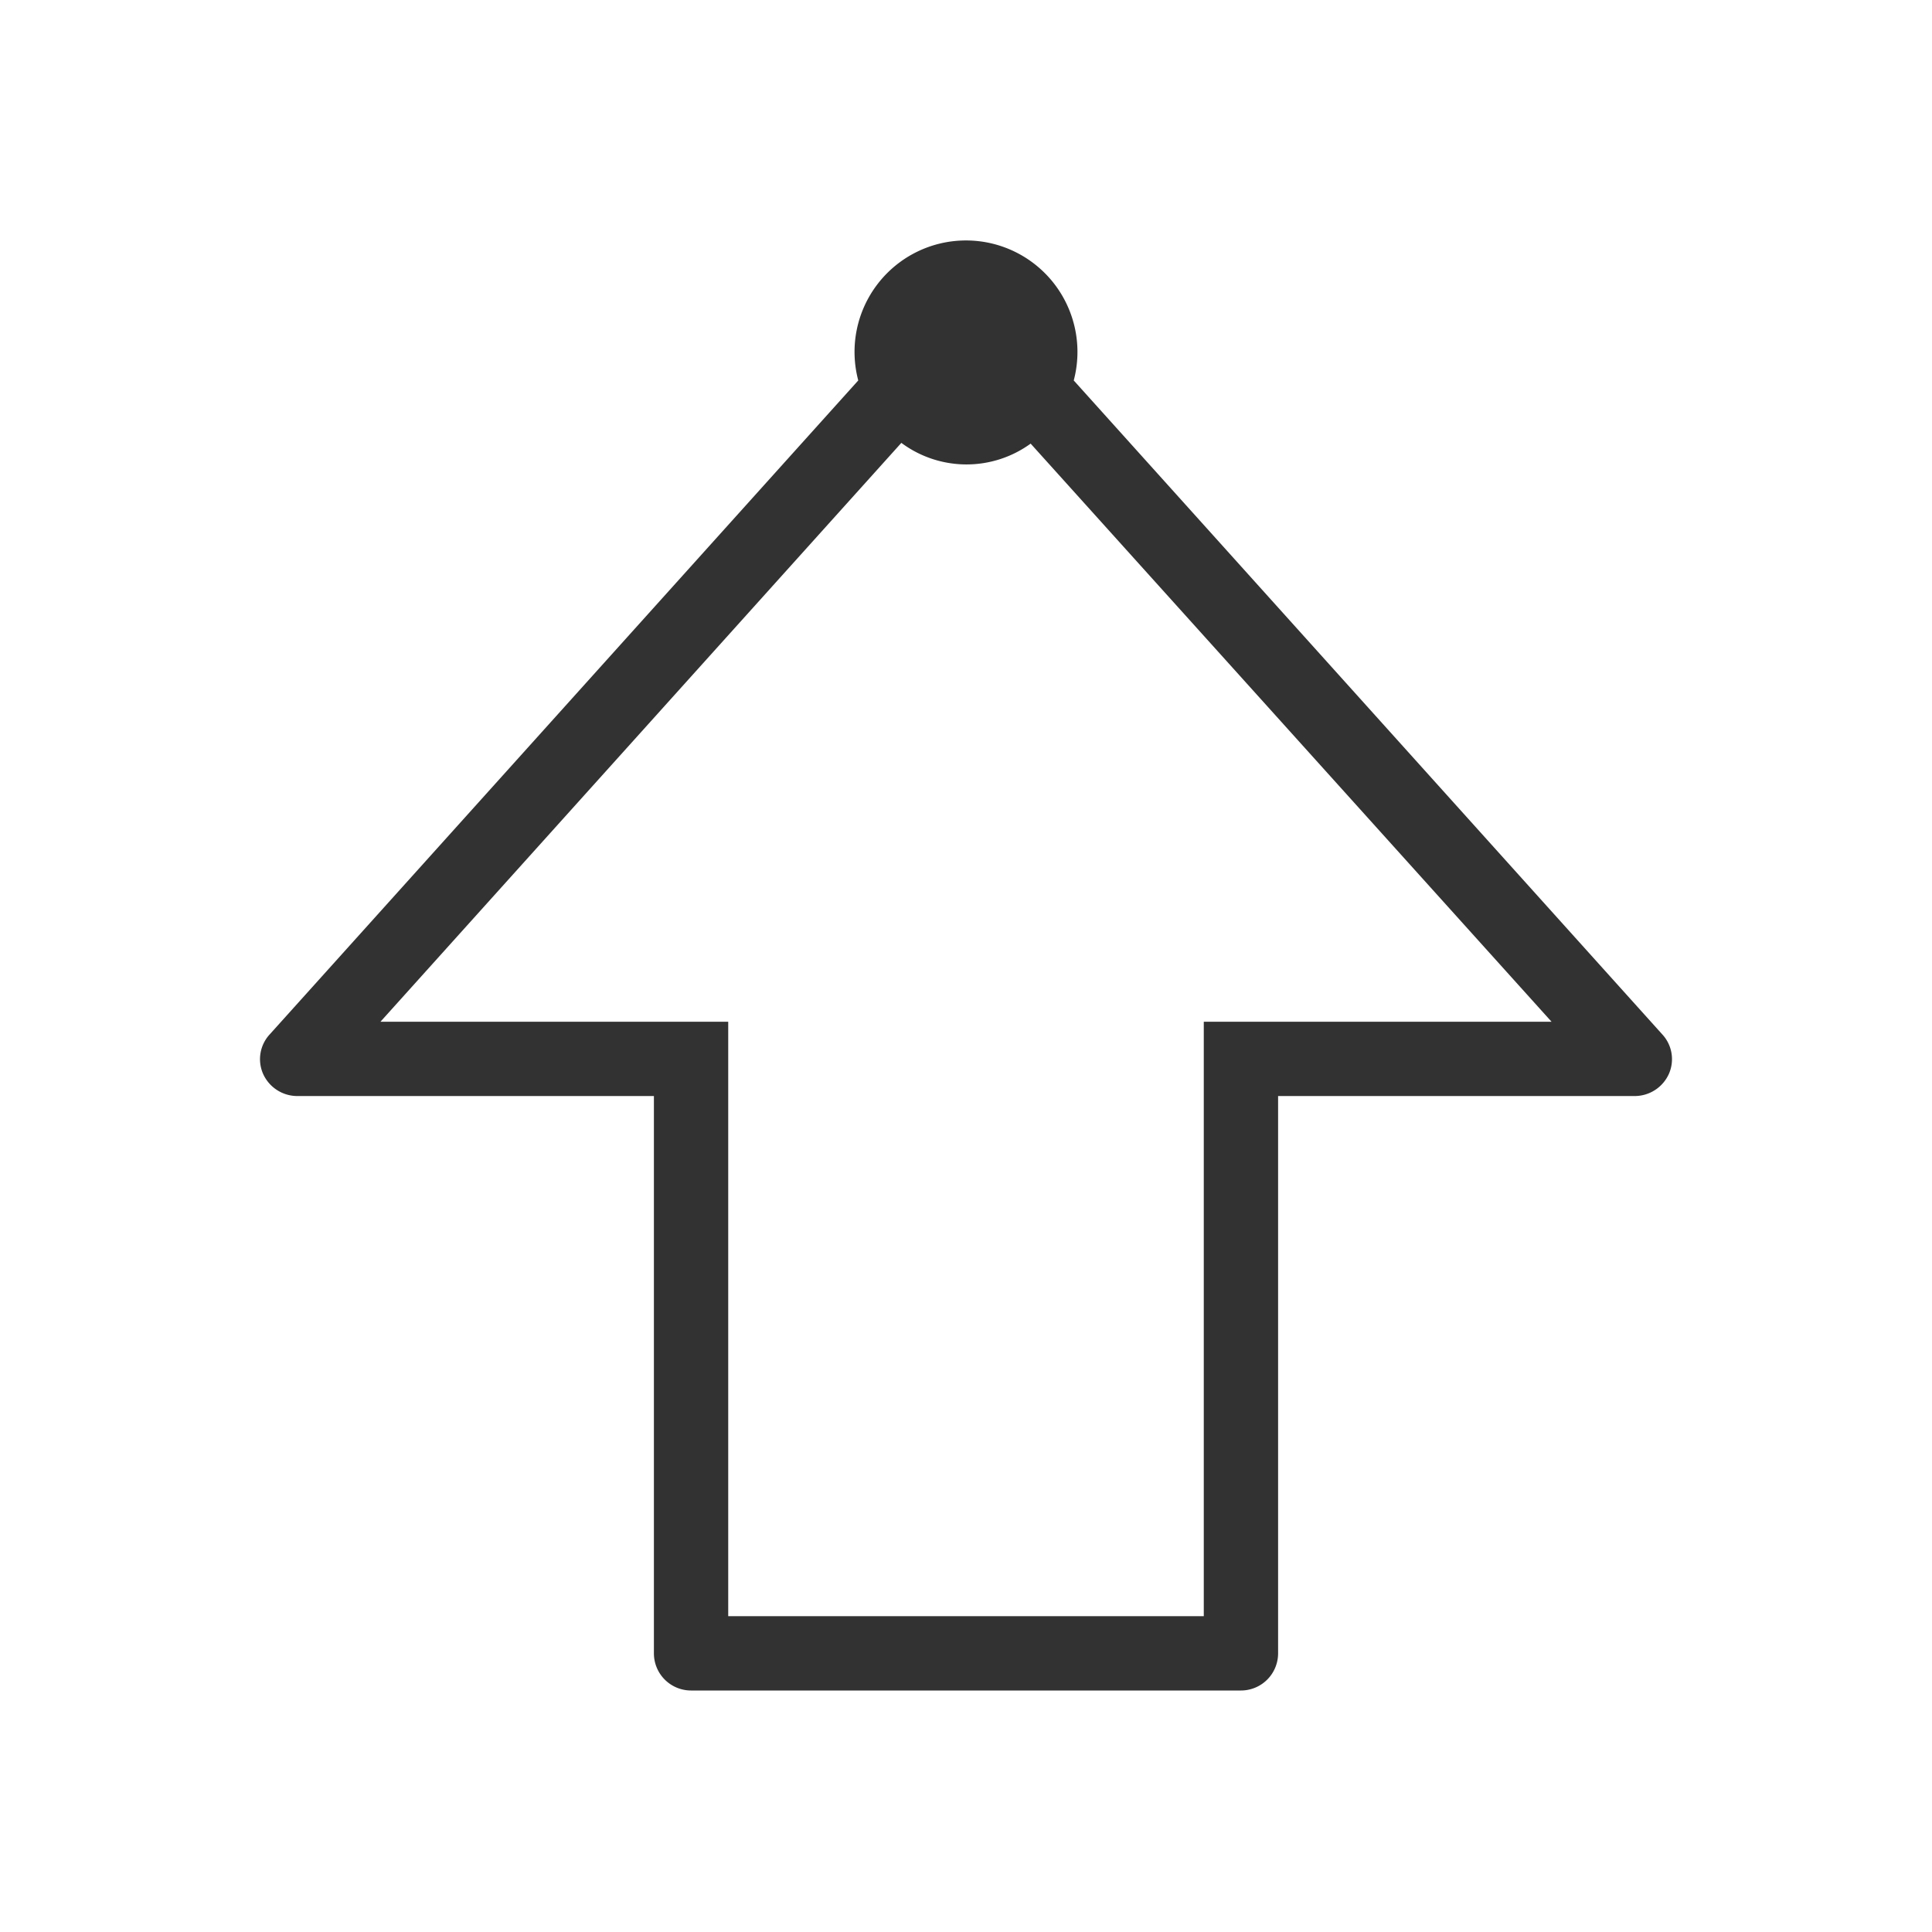 <svg xmlns="http://www.w3.org/2000/svg" width="26" height="26" viewBox="0 0 26 26">
  <title>arrow-up</title>
  <path d="M22.37,13.92l-7.92-8.8a1.5,1.5,0,1,0-2.9,0l-7.92,8.8a.491.491,0,0,0-.09.53.505.505,0,0,0,.46.3H8.8v7.5a.5.5,0,0,0,.5.5h7.4a.5.5,0,0,0,.5-.5v-7.5H22a.505.505,0,0,0,.46-.3A.491.491,0,0,0,22.37,13.92Zm-6.17-.17v8H9.8v-8H5.12l7.01-7.79a1.47,1.47,0,0,0,1.74.01l7.01,7.78Z" fill="#323232"/>
</svg>
